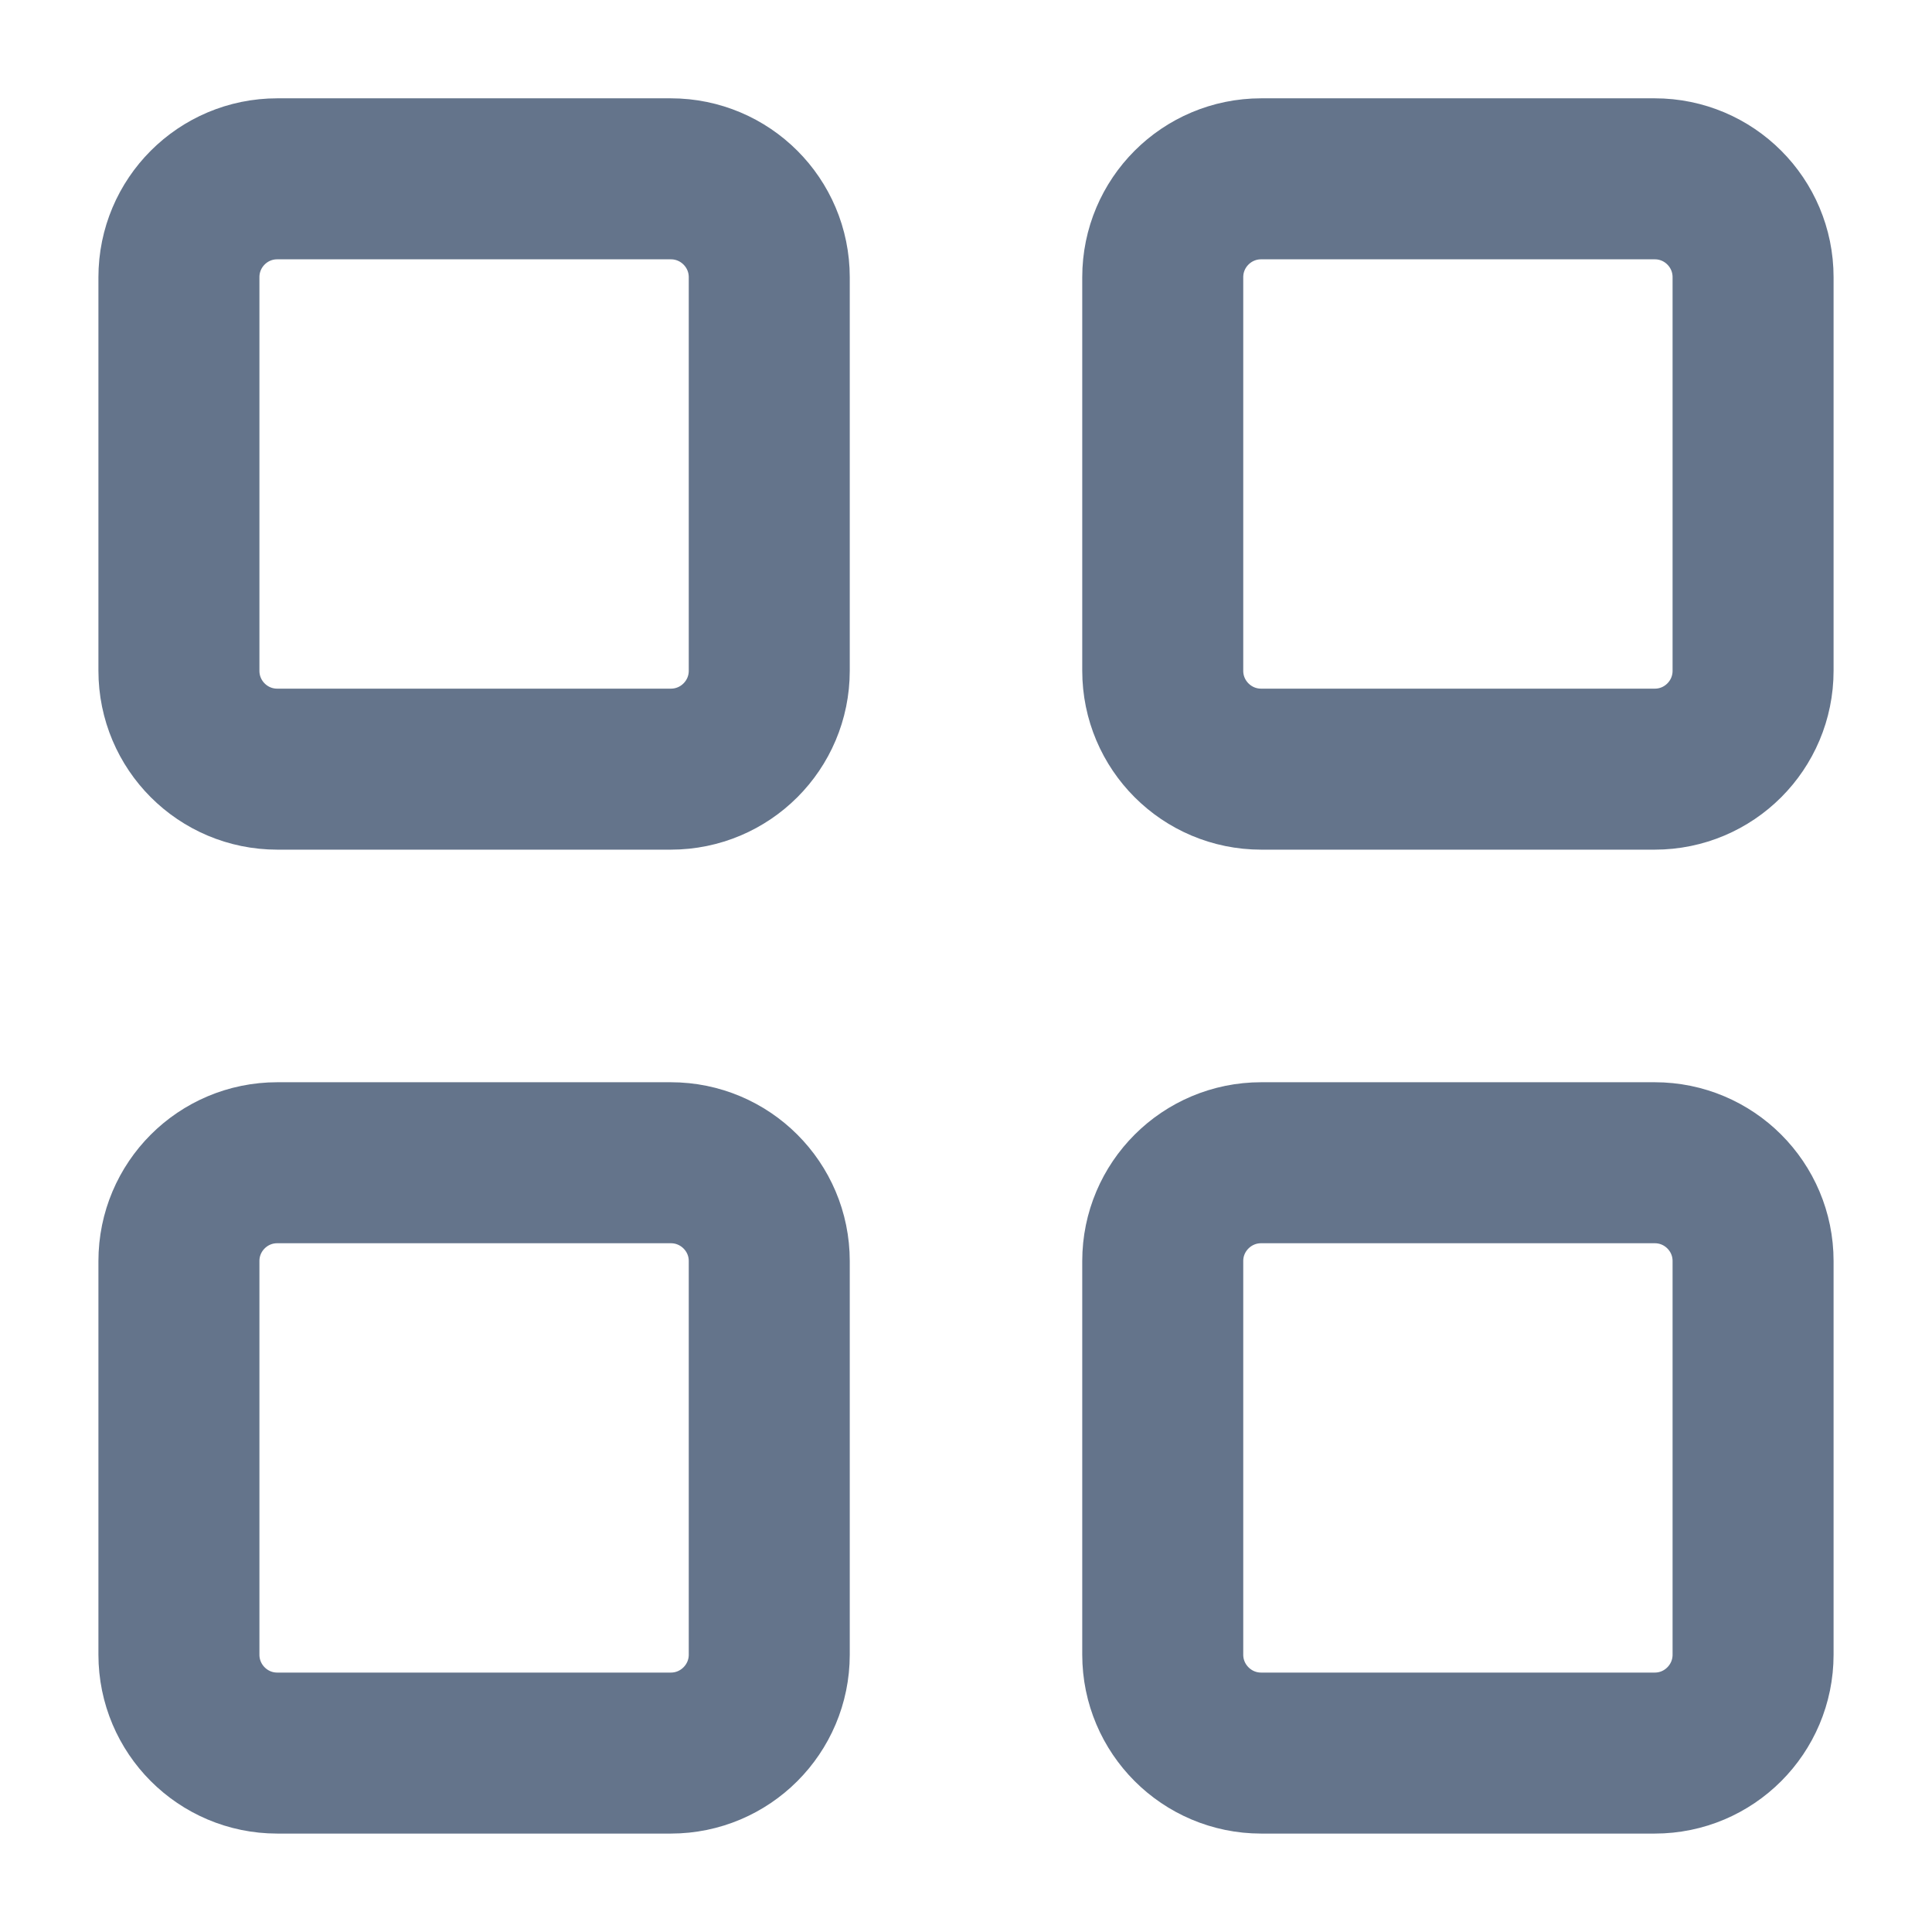 <svg width="18" height="18" viewBox="0 0 18 18" fill="none" xmlns="http://www.w3.org/2000/svg">
<path d="M6.25 1.666H2.583C2.077 1.666 1.667 2.076 1.667 2.583V6.249C1.667 6.756 2.077 7.166 2.583 7.166H6.25C6.756 7.166 7.167 6.756 7.167 6.249V2.583C7.167 2.076 6.756 1.666 6.25 1.666Z" stroke="#64748B" stroke-width="1.5" stroke-linecap="round" stroke-linejoin="round"/>
<path d="M15.417 1.666H11.75C11.244 1.666 10.833 2.076 10.833 2.583V6.249C10.833 6.756 11.244 7.166 11.75 7.166H15.417C15.923 7.166 16.333 6.756 16.333 6.249V2.583C16.333 2.076 15.923 1.666 15.417 1.666Z" stroke="#64748B" stroke-width="1.5" stroke-linecap="round" stroke-linejoin="round"/>
<path d="M6.25 10.833H2.583C2.077 10.833 1.667 11.243 1.667 11.749V15.416C1.667 15.922 2.077 16.333 2.583 16.333H6.25C6.756 16.333 7.167 15.922 7.167 15.416V11.749C7.167 11.243 6.756 10.833 6.25 10.833Z" stroke="#64748B" stroke-width="1.5" stroke-linecap="round" stroke-linejoin="round"/>
<path d="M15.417 10.833H11.75C11.244 10.833 10.833 11.243 10.833 11.749V15.416C10.833 15.922 11.244 16.333 11.75 16.333H15.417C15.923 16.333 16.333 15.922 16.333 15.416V11.749C16.333 11.243 15.923 10.833 15.417 10.833Z" stroke="#64748B" stroke-width="1.5" stroke-linecap="round" stroke-linejoin="round"/>
</svg>
